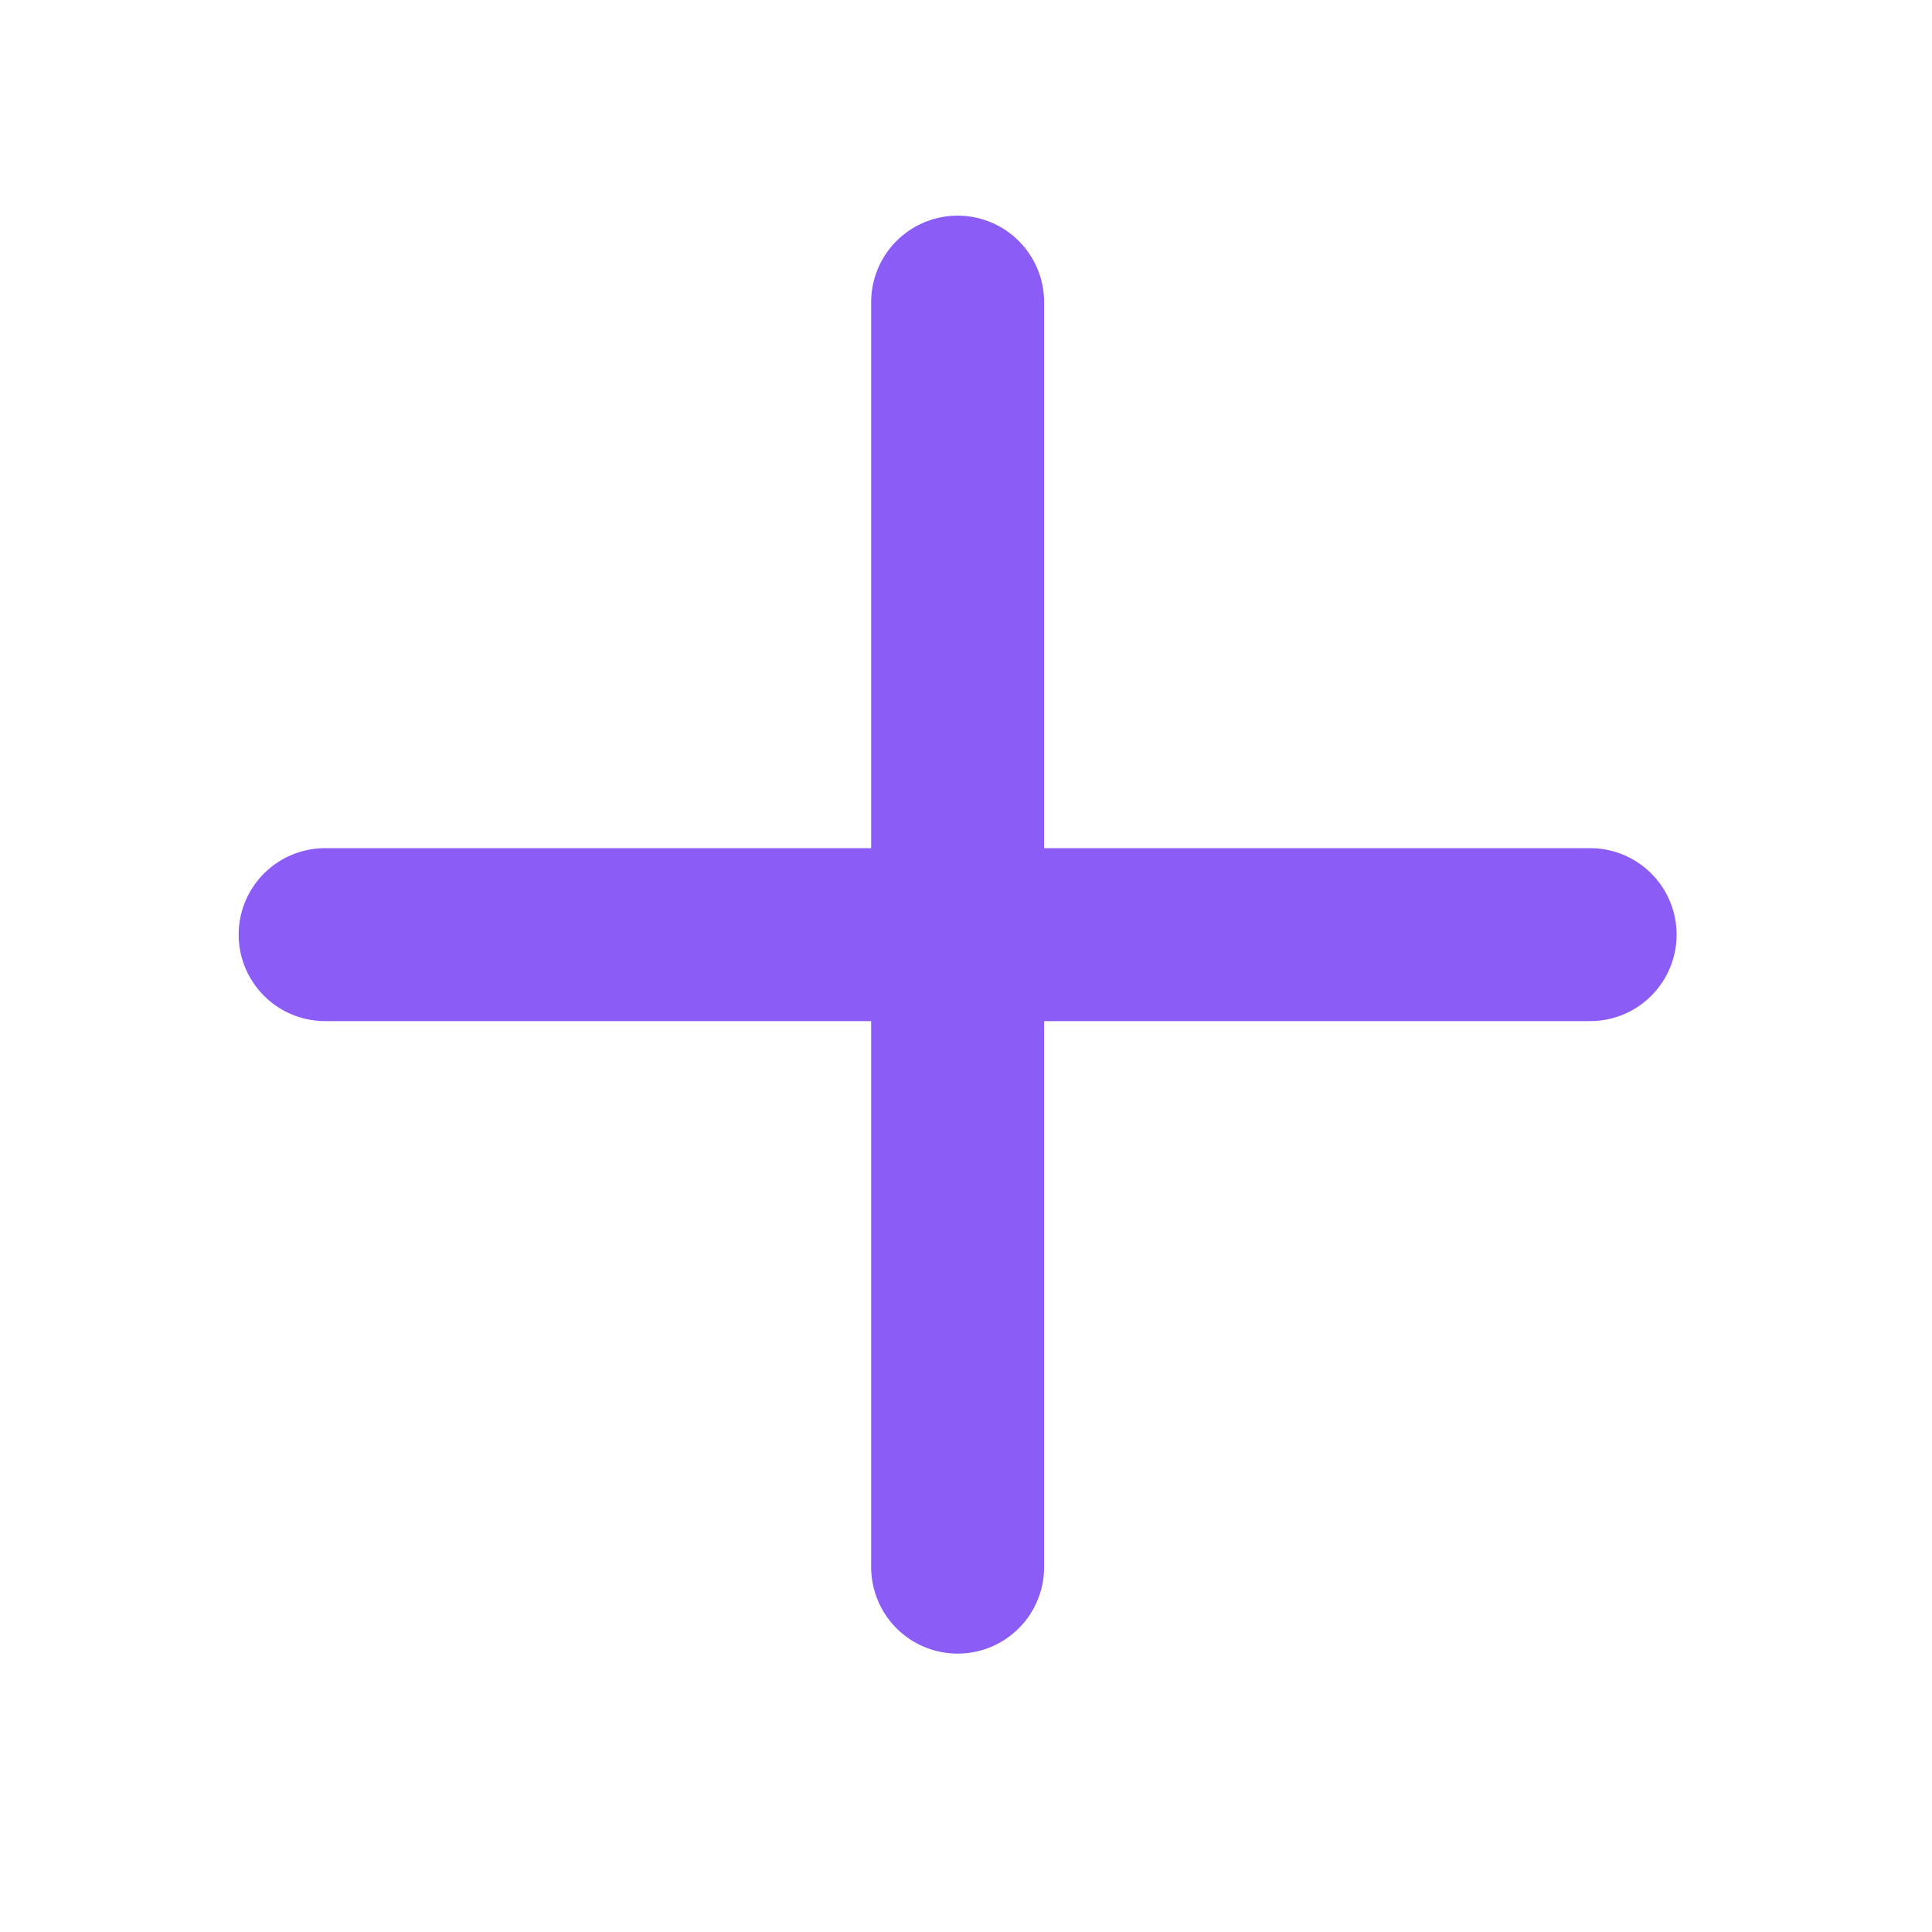 <svg width="21" height="21" viewBox="0 0 21 21" fill="none" xmlns="http://www.w3.org/2000/svg">
<path d="M3.534 10.159H17.284" stroke="#8B5CF6" stroke-width="1.88" stroke-linecap="round" stroke-linejoin="round"/>
<path d="M10.409 3.284V17.034" stroke="#8B5CF6" stroke-width="1.88" stroke-linecap="round" stroke-linejoin="round"/>
</svg>
